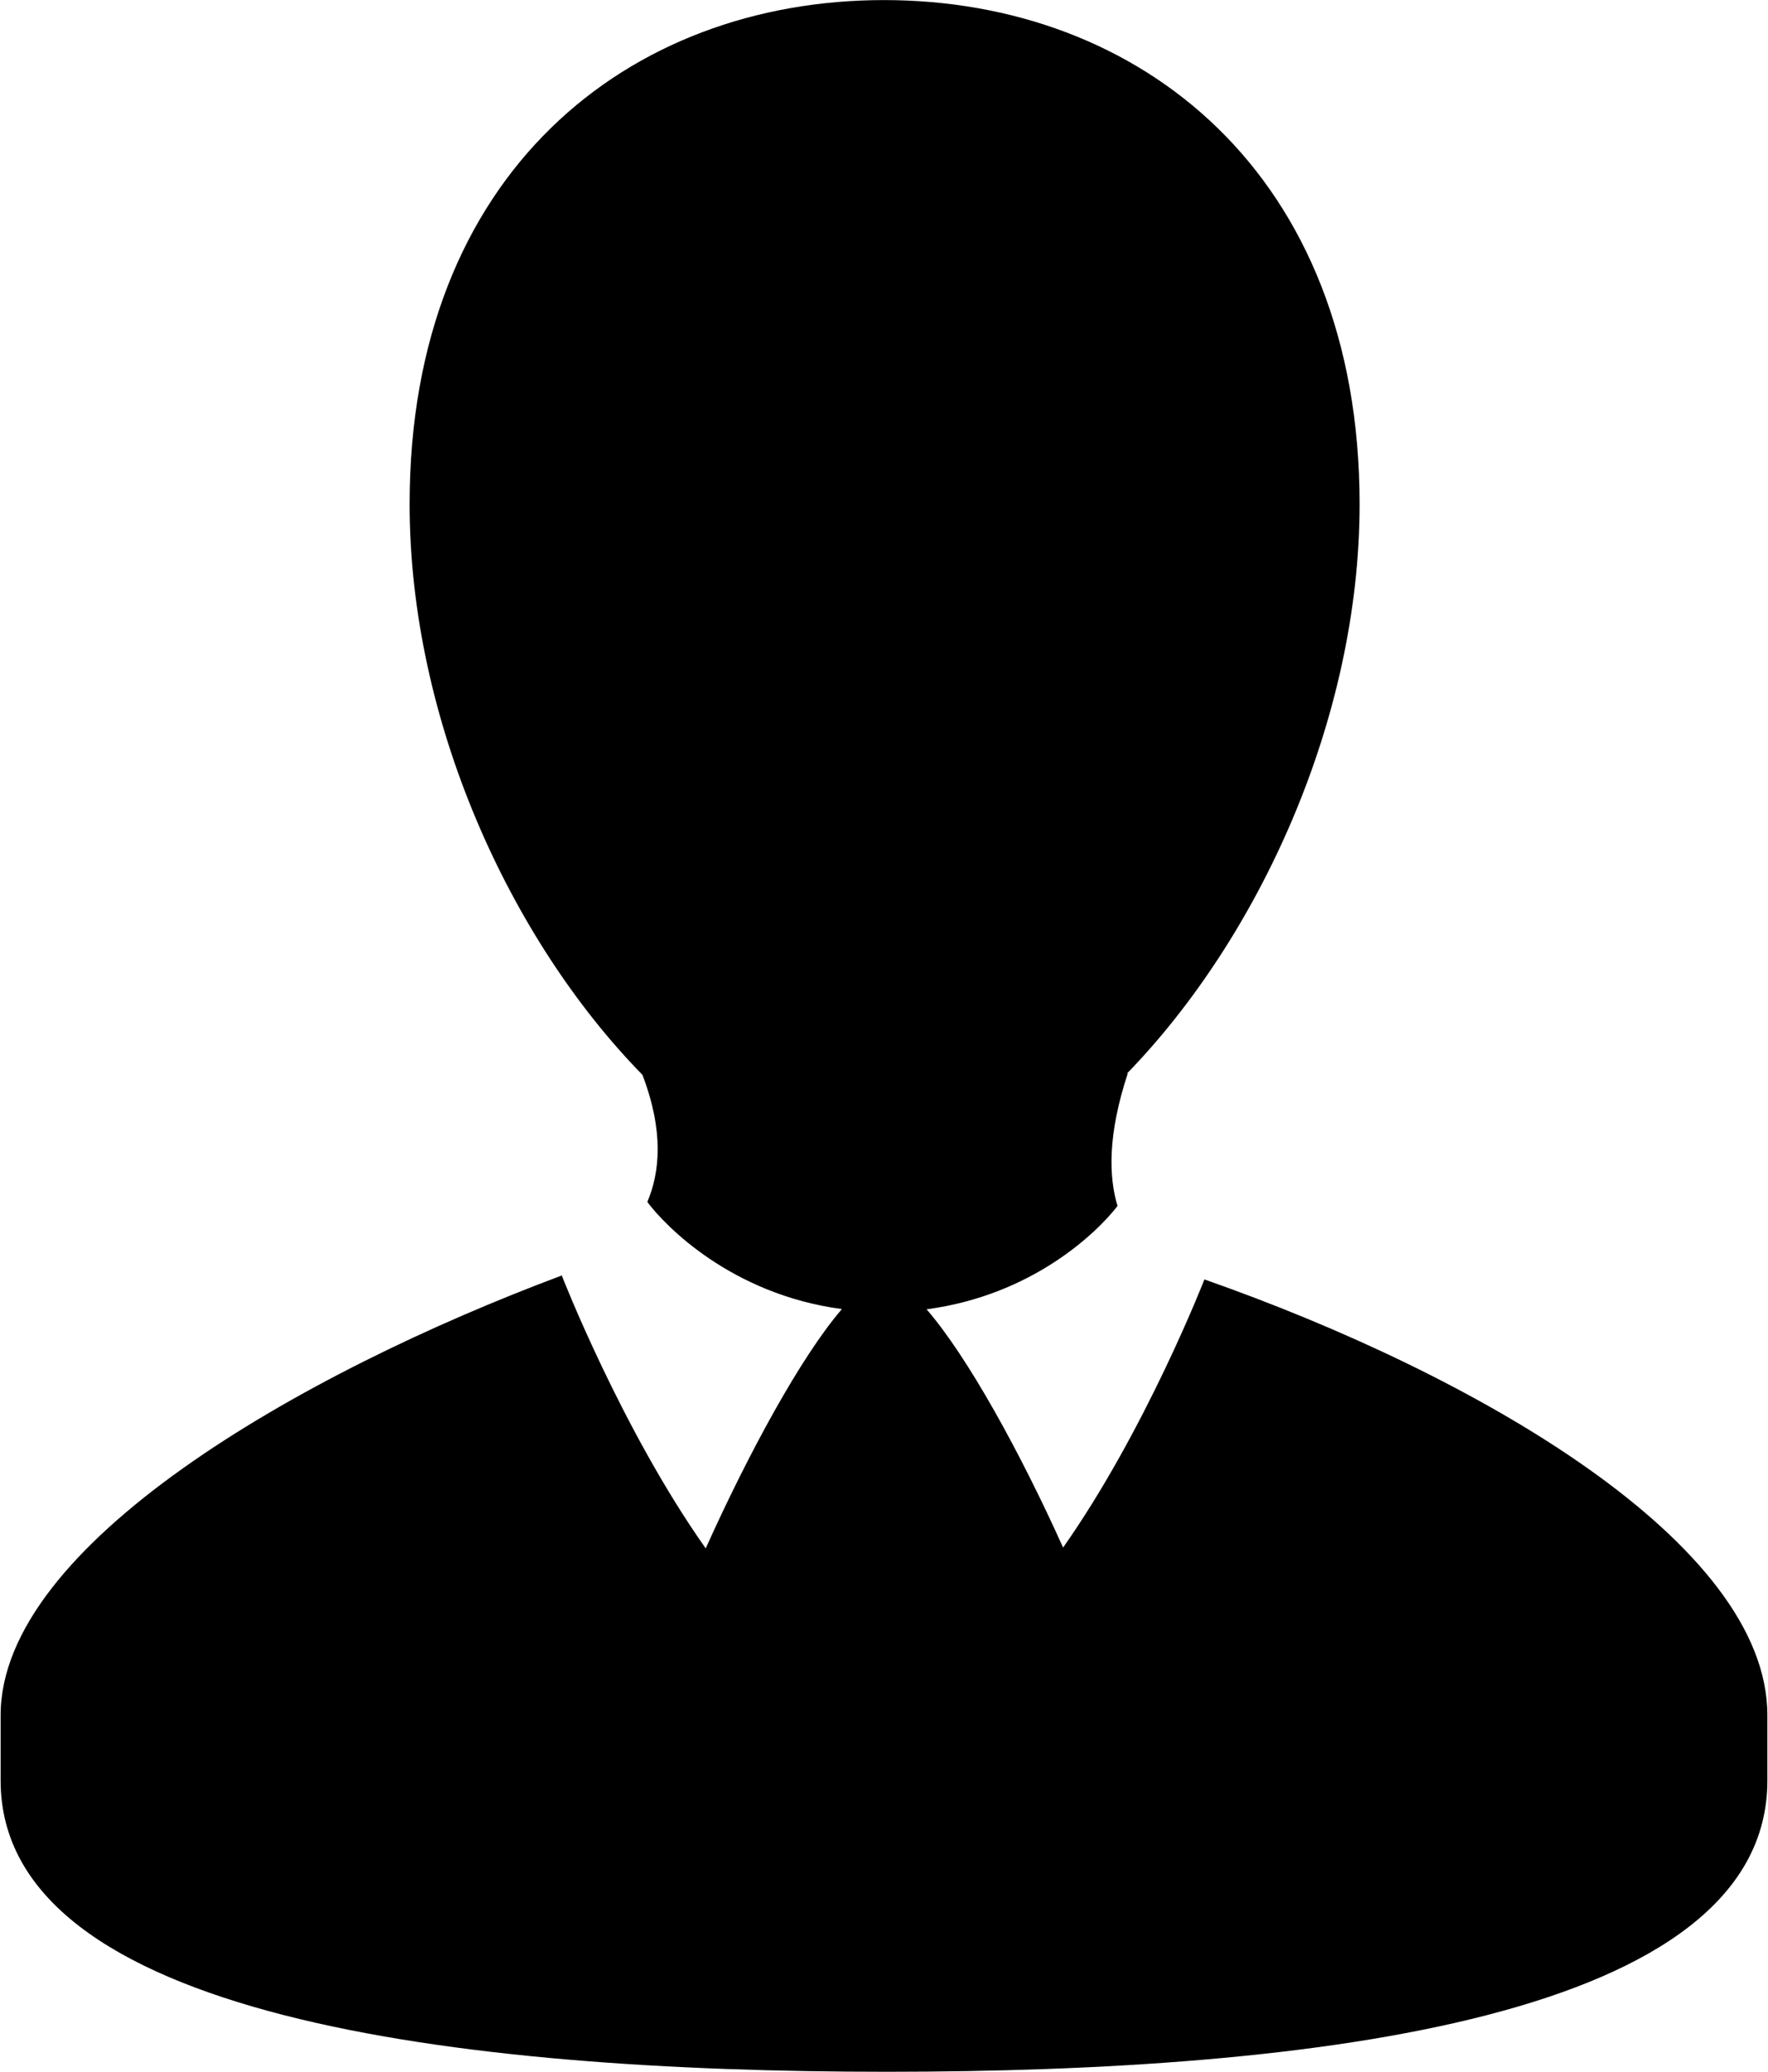 <?xml version="1.0" ?>
<svg xmlns="http://www.w3.org/2000/svg" xmlns:ev="http://www.w3.org/2001/xml-events" xmlns:xlink="http://www.w3.org/1999/xlink" baseProfile="full" height="600px" style="enable-background:new 0 0 21.94 25.729;" version="1.1" viewBox="0 0 21.94 25.729" width="512px" x="0px" xml:space="preserve" y="0px">
	<defs/>
	<path d="M 14.949,15.889 C 14.949,15.889 14.221,17.76 13.194,19.219 C 12.666,18.045 12.011,16.852 11.499,16.26 C 12.812,16.086 13.615,15.307 13.87,14.977 C 13.76,14.613 13.747,14.09 13.997,13.331 L 13.988,13.331 C 15.625,11.645 16.876,8.932 16.876,6.261 C 16.876,2.154 14.145,0.001 10.971,0.001 C 7.795,0.0 5.079,2.152 5.079,6.26 C 5.079,8.942 6.323,11.666 7.97,13.348 C 8.237,14.047 8.188,14.556 8.031,14.927 C 8.245,15.215 9.069,16.074 10.447,16.257 C 9.937,16.851 9.285,18.052 8.756,19.229 C 7.713,17.753 6.97,15.844 6.97,15.844 L 6.977,15.837 C 3.709,17.057 0.0,19.191 0.0,21.301 C 0.0,21.885 0.0,21.531 0.0,22.112 C 0.0,25.059 5.714,25.729 11.002,25.729 C 16.298,25.729 21.94,25.059 21.94,22.112 C 21.94,21.532 21.94,21.885 21.94,21.301 C 21.94,19.16 18.325,17.073 14.949,15.889"/>
</svg>
